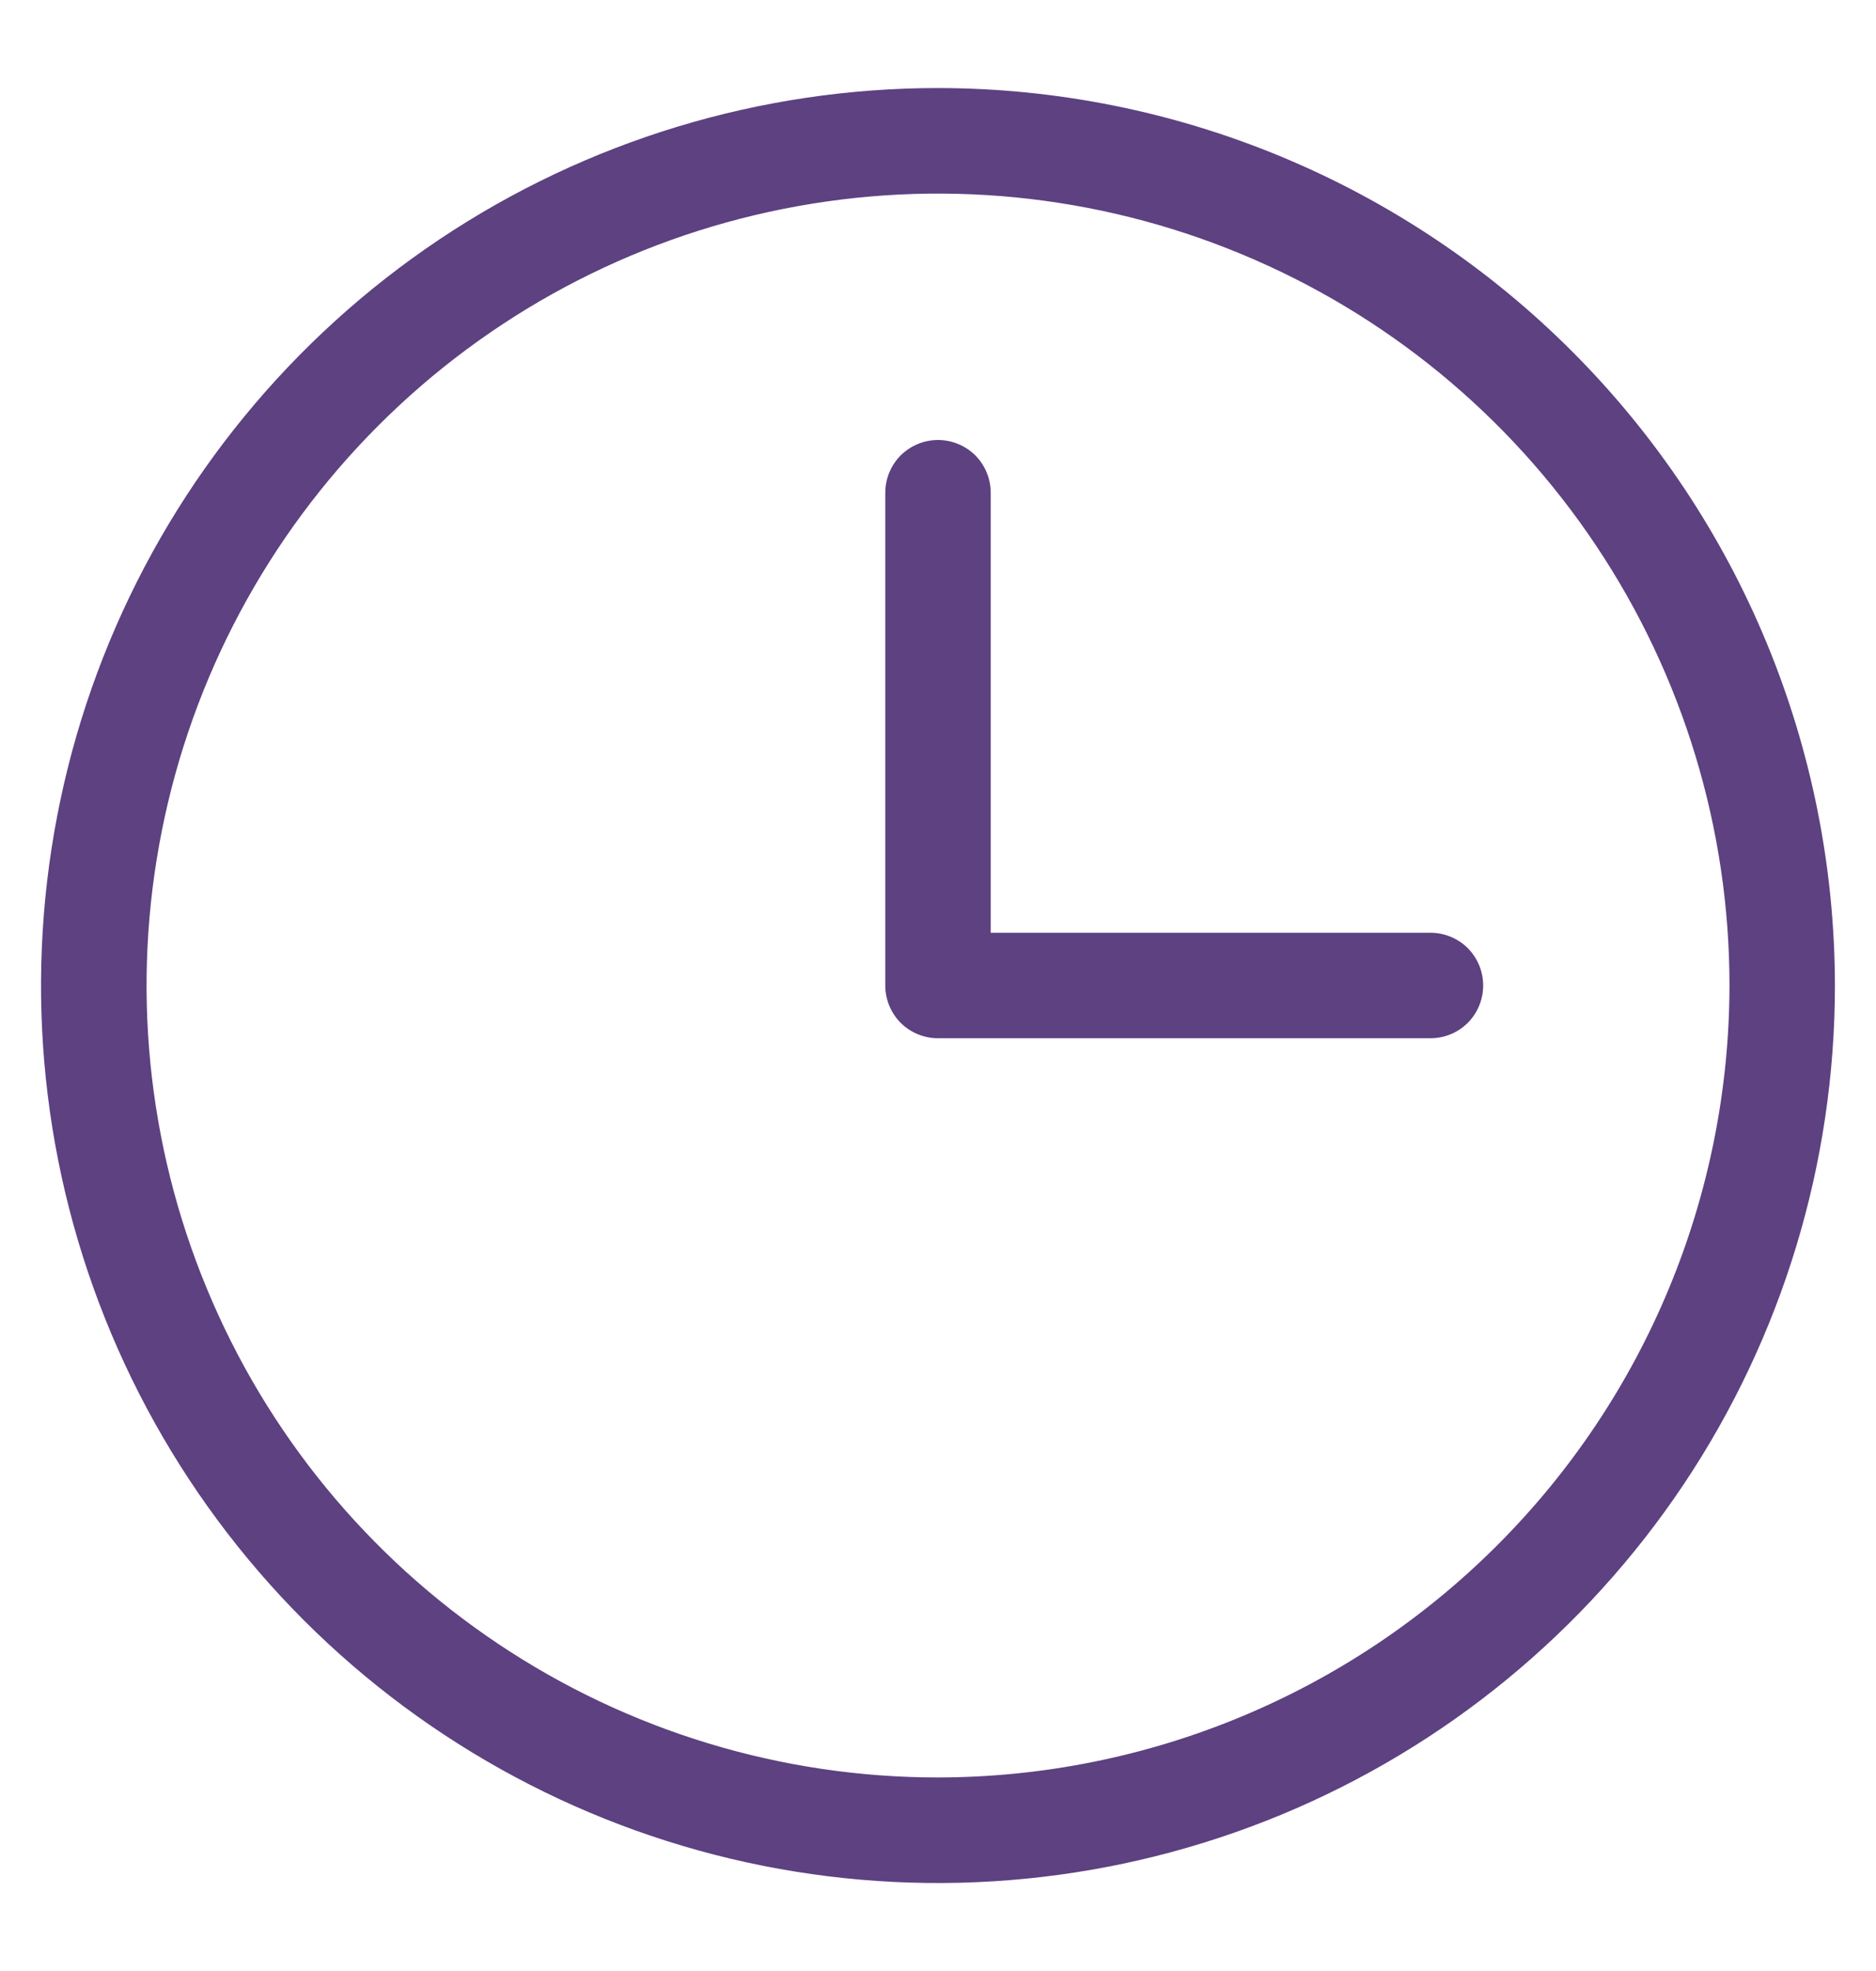 <svg width="20" height="21" viewBox="0 0 20 21" fill="none" xmlns="http://www.w3.org/2000/svg">
<path d="M10 0.938C8.109 0.938 6.26 1.498 4.687 2.549C3.115 3.6 1.889 5.093 1.165 6.841C0.442 8.588 0.252 10.511 0.621 12.366C0.99 14.22 1.901 15.924 3.238 17.262C4.576 18.599 6.28 19.51 8.134 19.879C9.989 20.248 11.912 20.058 13.659 19.335C15.407 18.611 16.9 17.385 17.951 15.813C19.002 14.24 19.562 12.391 19.562 10.5C19.559 7.965 18.551 5.534 16.758 3.742C14.966 1.949 12.535 0.94 10 0.938ZM10 18.938C8.331 18.938 6.7 18.443 5.312 17.515C3.925 16.588 2.843 15.271 2.205 13.729C1.566 12.187 1.399 10.491 1.725 8.854C2.05 7.217 2.854 5.714 4.034 4.534C5.214 3.354 6.717 2.55 8.354 2.225C9.991 1.899 11.687 2.066 13.229 2.705C14.771 3.343 16.088 4.425 17.015 5.812C17.943 7.2 18.438 8.831 18.438 10.5C18.435 12.737 17.545 14.882 15.963 16.463C14.382 18.045 12.237 18.935 10 18.938ZM15.812 10.5C15.812 10.649 15.753 10.792 15.648 10.898C15.542 11.003 15.399 11.062 15.25 11.062H10C9.851 11.062 9.708 11.003 9.602 10.898C9.497 10.792 9.438 10.649 9.438 10.5V5.25C9.438 5.101 9.497 4.958 9.602 4.852C9.708 4.747 9.851 4.688 10 4.688C10.149 4.688 10.292 4.747 10.398 4.852C10.503 4.958 10.562 5.101 10.562 5.25V9.938H15.25C15.399 9.938 15.542 9.997 15.648 10.102C15.753 10.208 15.812 10.351 15.812 10.5Z" fill="#5D4181"/>
</svg>
